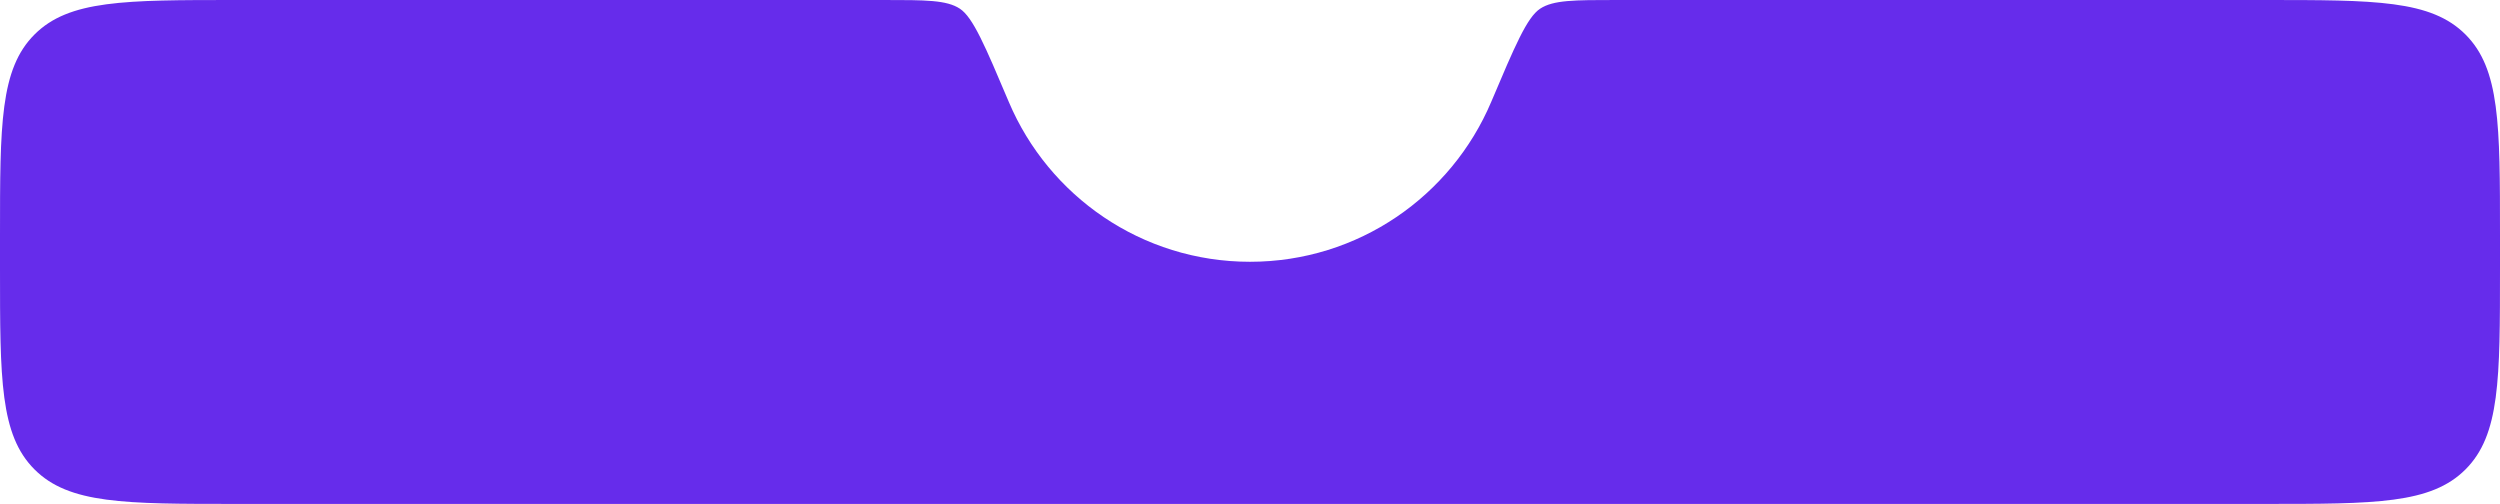 <svg width="382" height="77" viewBox="0 0 382 77" fill="none" xmlns="http://www.w3.org/2000/svg">
<path fill-rule="evenodd" clip-rule="evenodd" d="M191 40C207.565 40 221.778 29.931 227.852 15.58C231.498 6.968 233.32 2.662 235.329 1.331C237.338 0 240.559 0 247 0H346C362.971 0 371.456 0 376.728 5.272C382 10.544 382 19.029 382 36V41C382 57.971 382 66.456 376.728 71.728C371.456 77 362.971 77 346 77H36C19.029 77 10.544 77 5.272 71.728C0 66.456 0 57.971 0 41V36C0 19.029 0 10.544 5.272 5.272C10.544 0 19.029 0 36 0H135C141.441 0 144.662 0 146.671 1.331C148.68 2.662 150.502 6.968 154.148 15.58C160.222 29.931 174.435 40 191 40Z" fill="#662CEB"/>
</svg>
